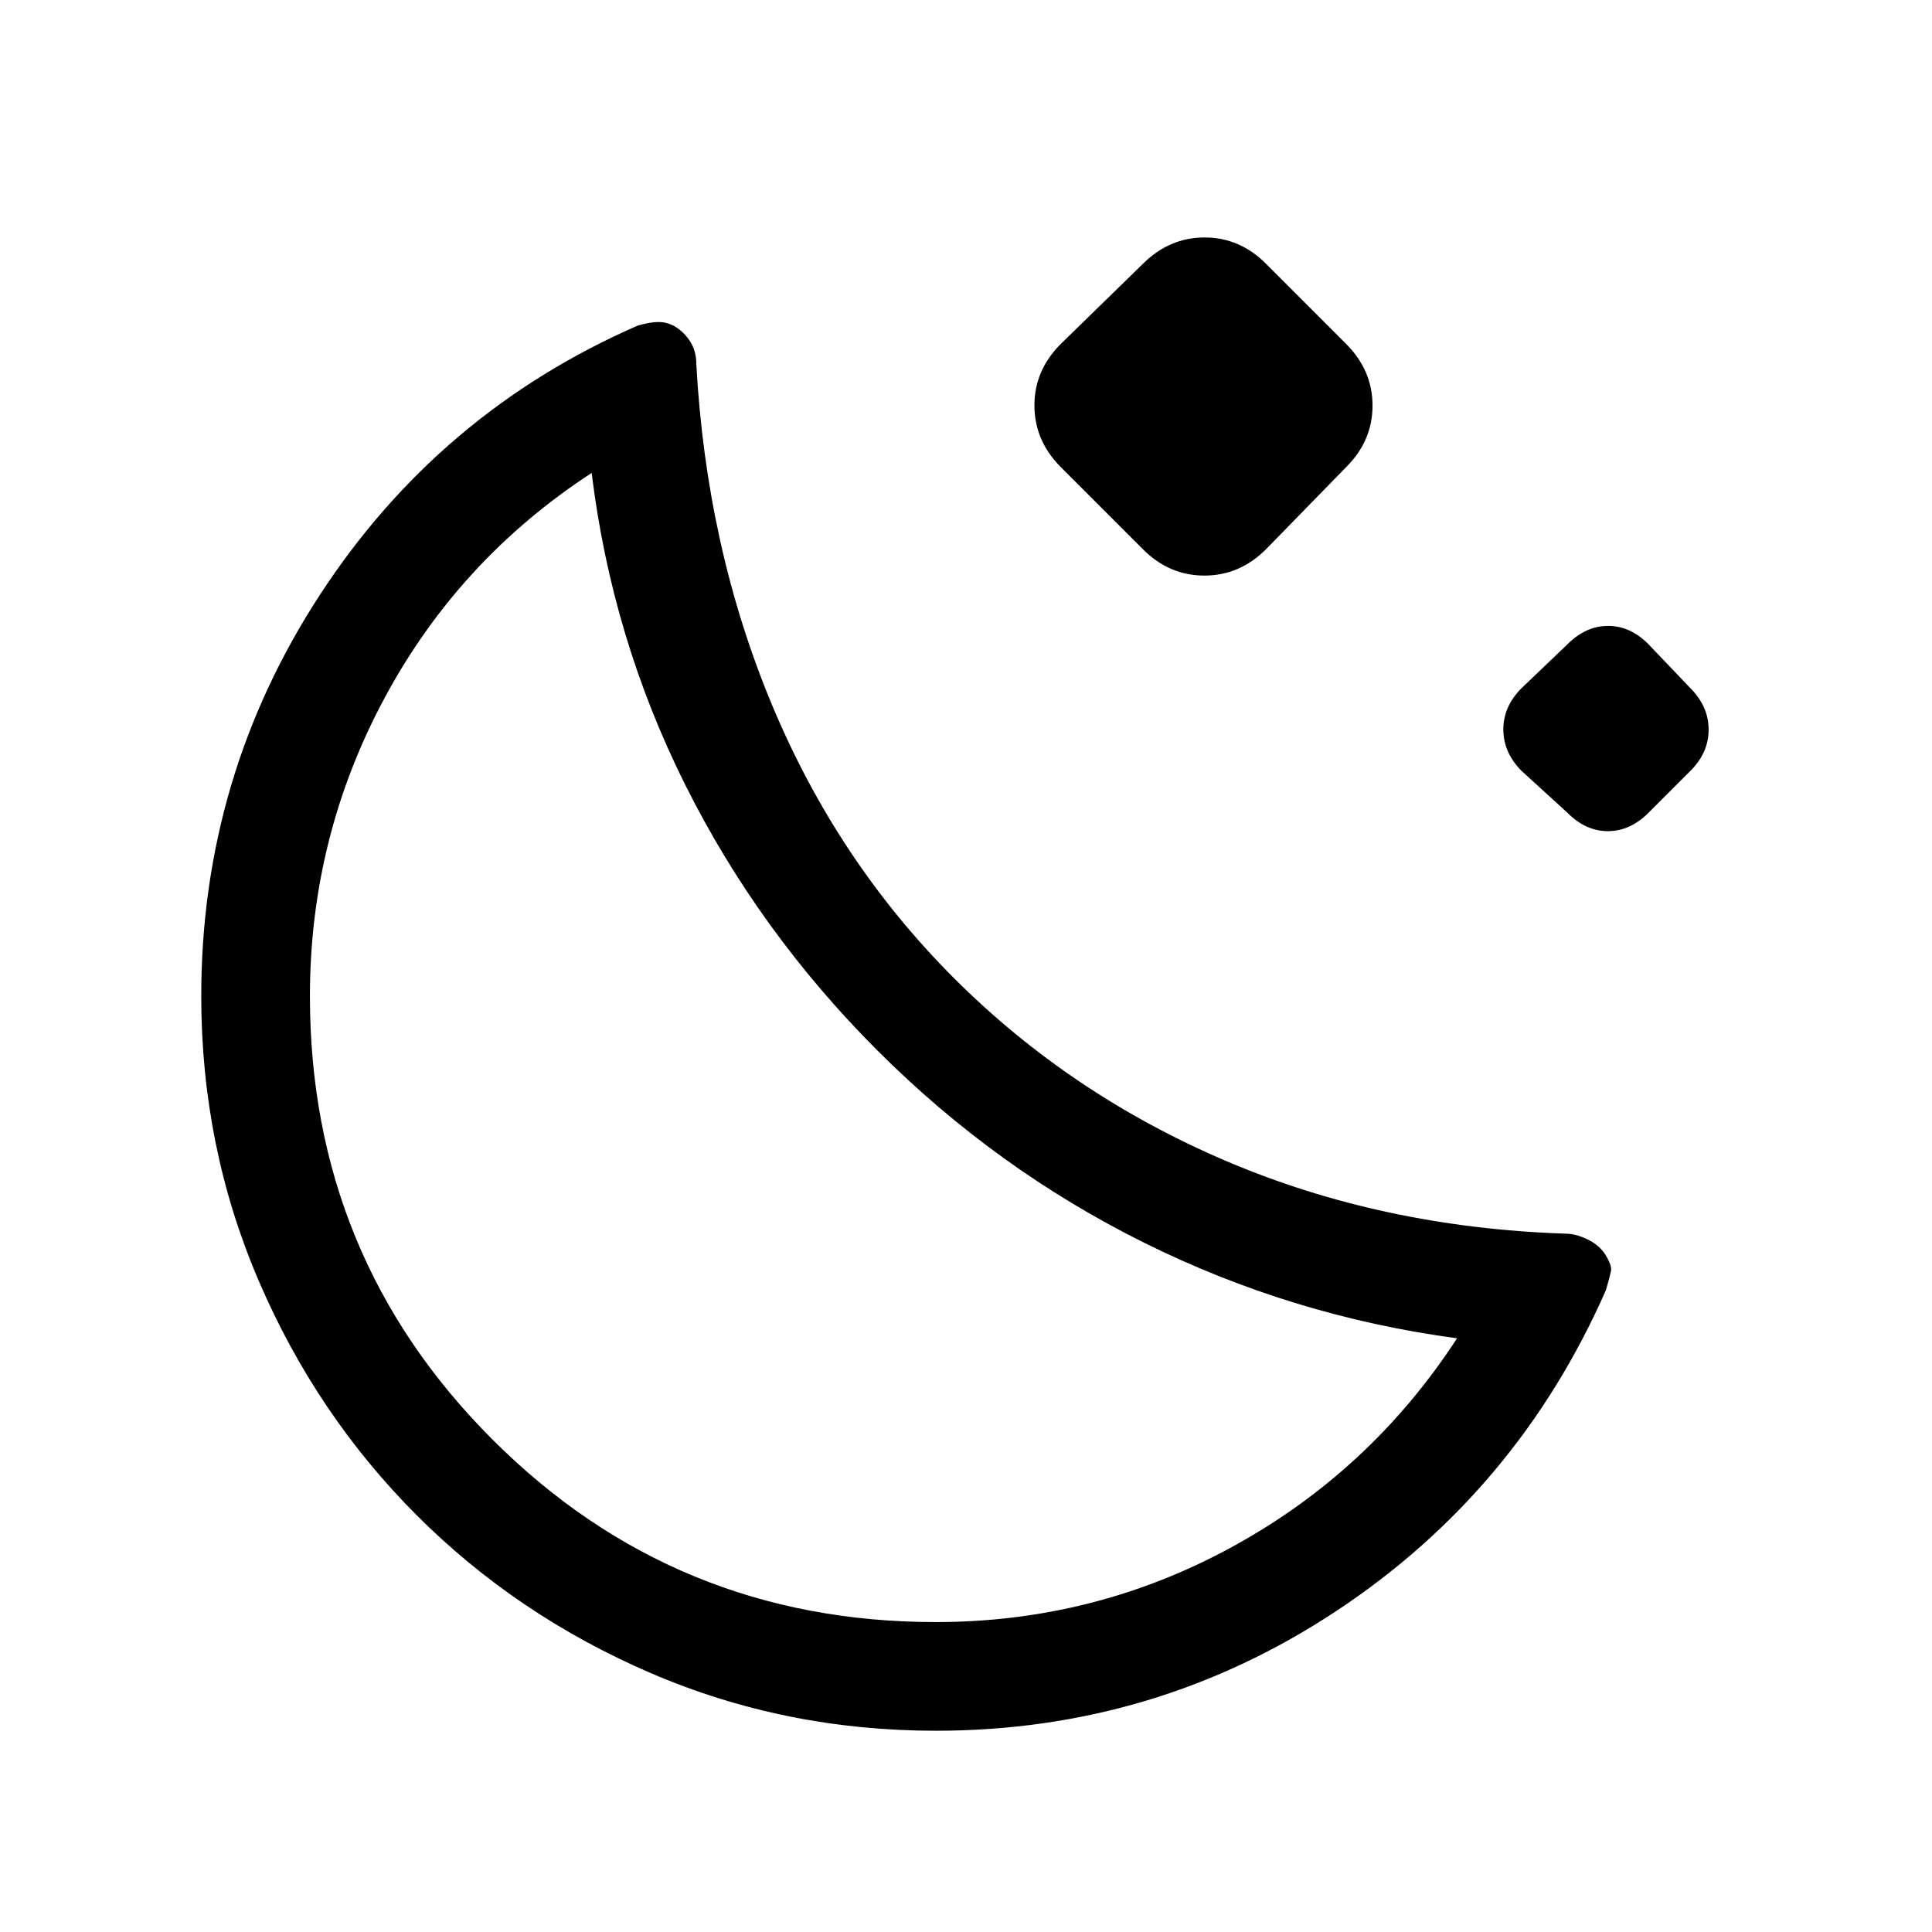 <svg xmlns="http://www.w3.org/2000/svg" height="24" viewBox="0 -960 960 960" width="24"><path d="M465-100q-75 0-141.53-28.6-66.52-28.6-116.4-78.47-49.87-49.88-78.47-116.4Q100-390 100-465q0-109 59-199.5t157.81-133.69Q323-800 327.13-800q4.12 0 7.87 2 5 3 8 7.78t3 11.22q5 91 37.5 169T474-474q58 58 135.5 91T778-347q5 0 10.99 2.92 5.98 2.92 8.93 7.88 3.08 5.2 2.58 7.7T798-319q-44 100-134 159.5T465-100Zm0-54q79 0 147.5-37.5T724-295q-82-11-155.5-47.5T436-438q-59-59-95.5-132T294-725q-66 43-103 112t-37 148q0 129.58 90.71 220.29Q335.42-154 465-154Zm-29-284Zm132-249-41-41q-13-13.09-13-30.55Q514-776 527-789l41-40q13.09-13 30.55-13Q616-842 629-829l40 40q13 13.09 13 30.55Q682-741 669-728l-40 41q-13.09 13-30.55 13Q581-674 568-687Zm211 131-23-21q-9-9.09-9-20.55 0-11.45 9-20.45l23-22q9.09-9 20.05-9 10.95 0 19.95 9l21 22q9 9.09 9 20.55 0 11.45-9 20.45l-21 21q-9.09 9-20.05 9-10.95 0-19.95-9Z"/></svg>
